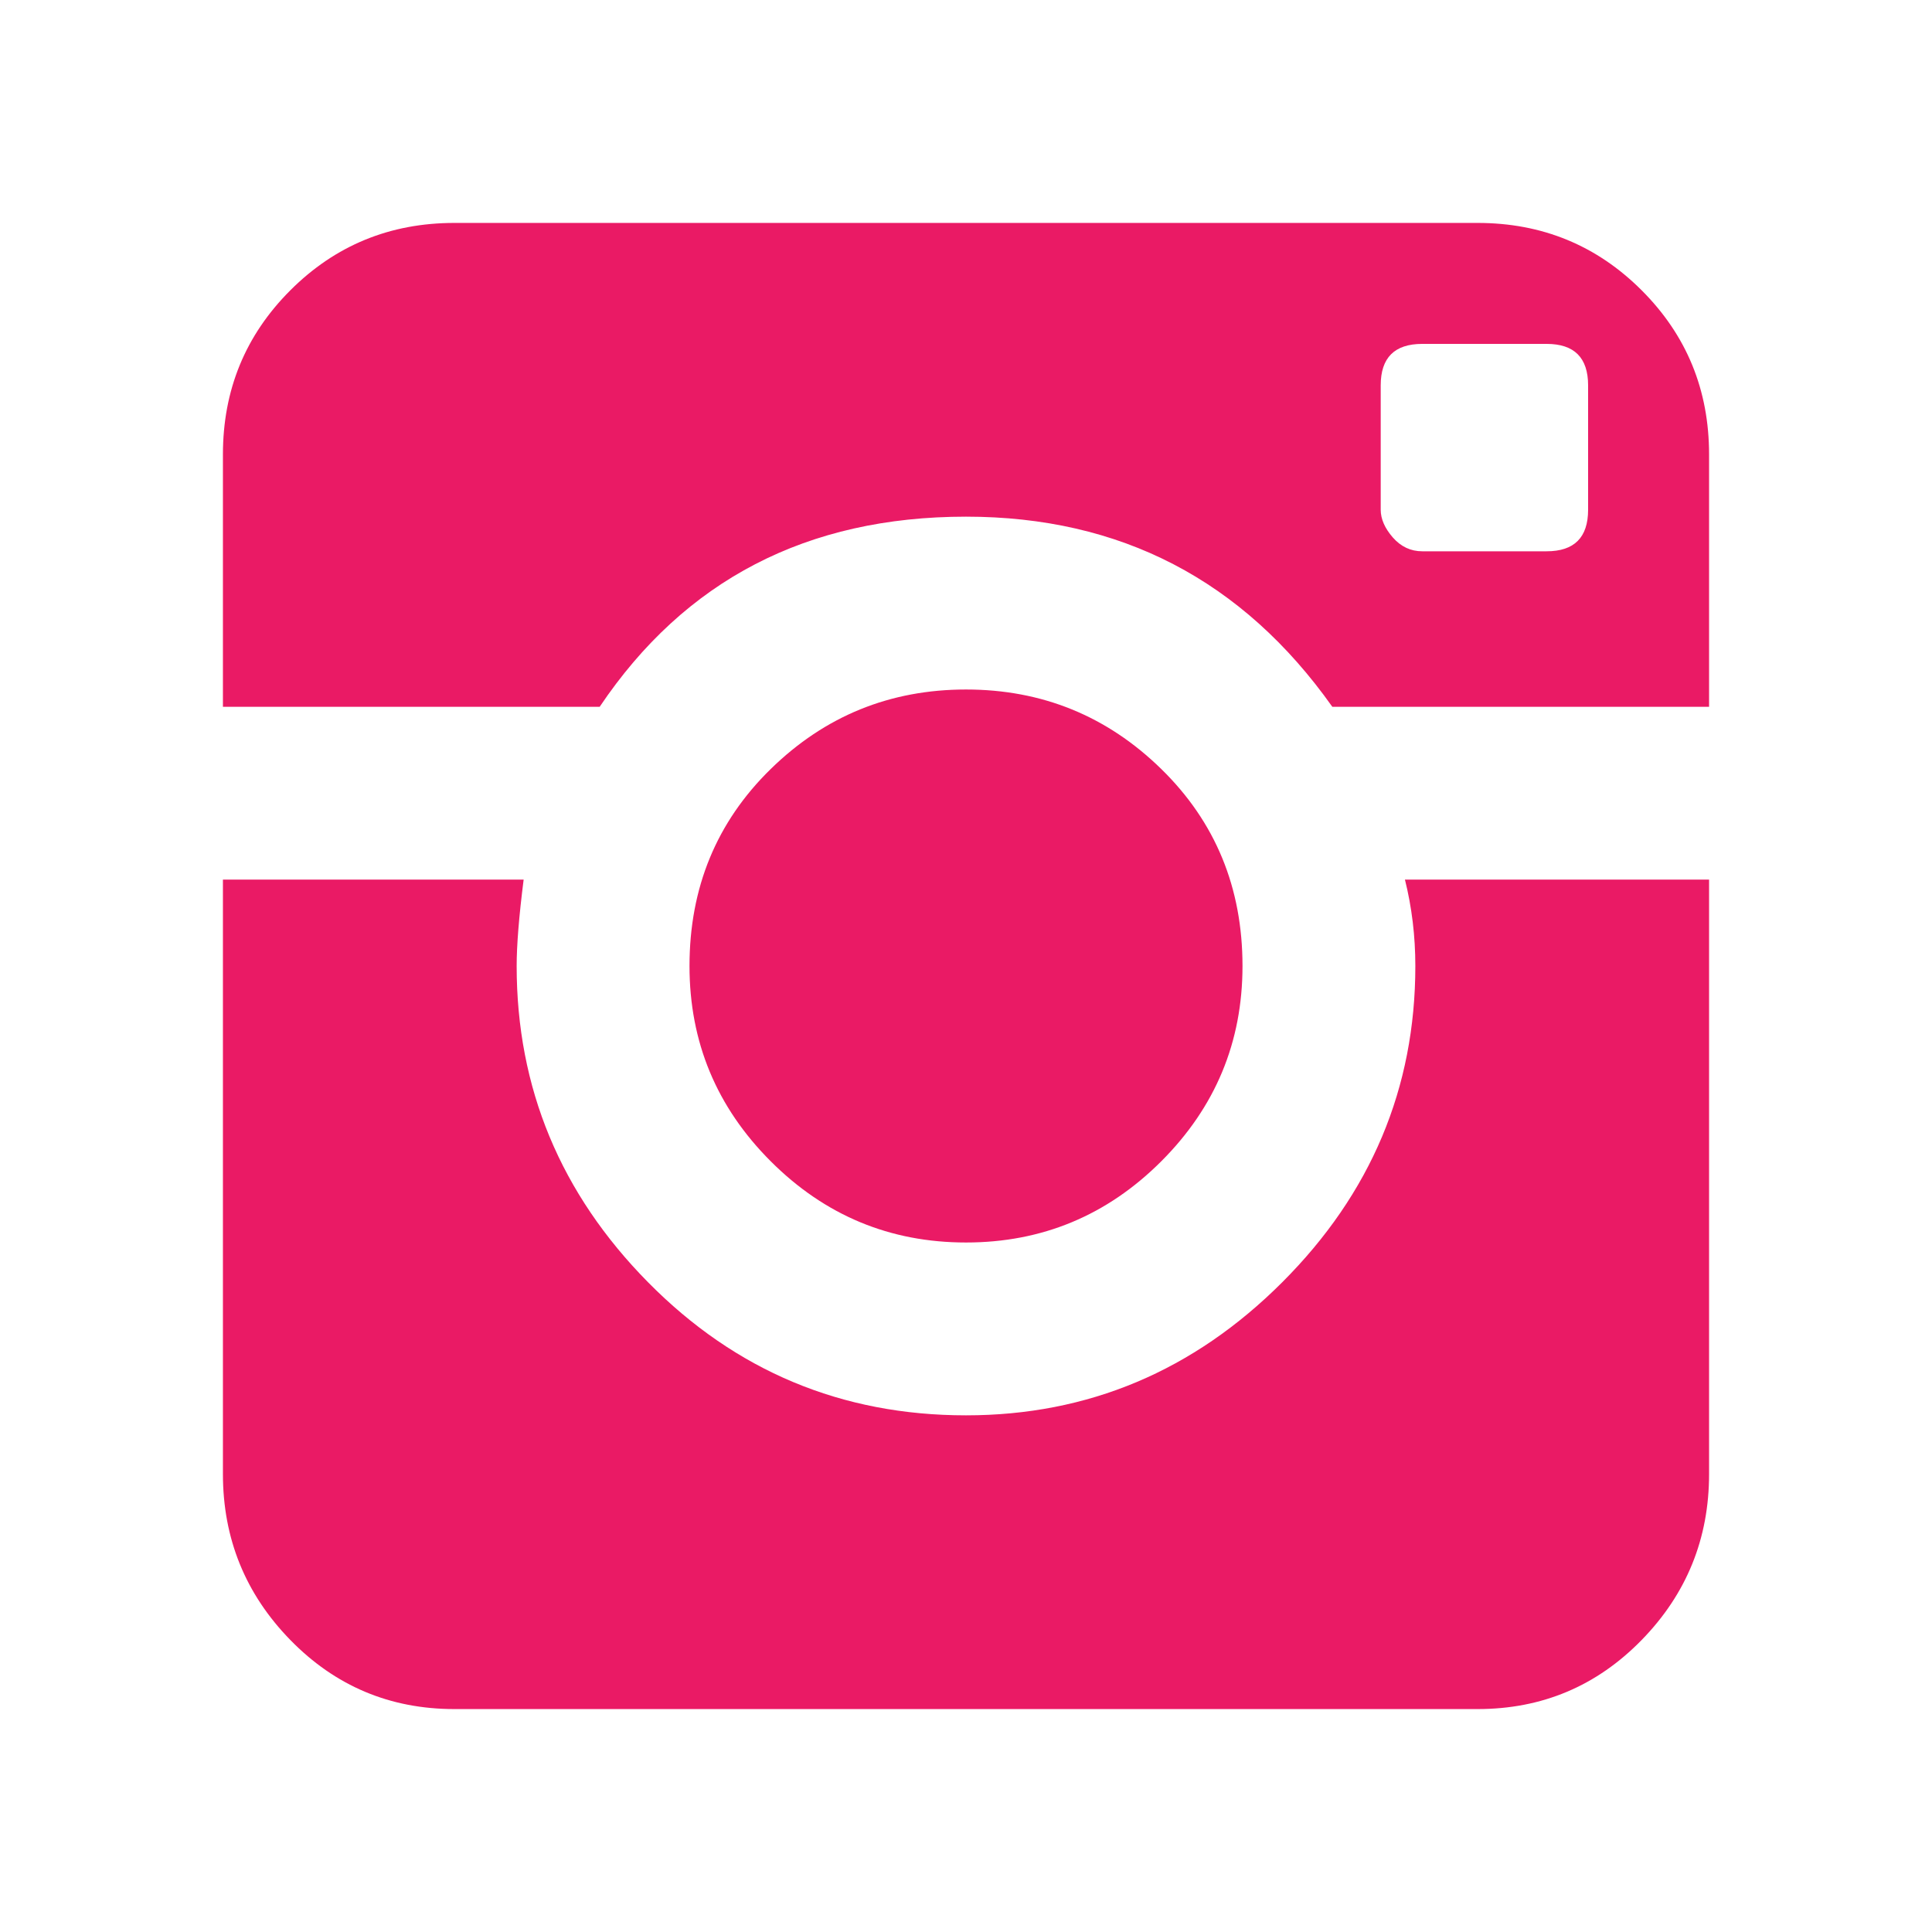 <svg width="26" height="26" viewBox="0 0 26 26" fill="none" xmlns="http://www.w3.org/2000/svg">
<g clip-path="url(#clip0_27_839)">
<path d="M19.047 13C19.047 12.597 19 12.209 18.907 11.837H23V19.837C23 20.705 22.698 21.45 22.093 22.07C21.488 22.69 20.752 23 19.884 23H6.116C5.248 23 4.512 22.69 3.907 22.07C3.302 21.45 3 20.705 3 19.837V11.837H7.047C6.984 12.333 6.953 12.721 6.953 13C6.953 14.643 7.543 16.062 8.721 17.256C9.899 18.45 11.326 19.047 13 19.047C14.643 19.047 16.062 18.45 17.256 17.256C18.45 16.062 19.047 14.643 19.047 13ZM19.884 3C20.752 3 21.488 3.302 22.093 3.907C22.698 4.512 23 5.248 23 6.116V9.512H17.93C16.721 7.806 15.078 6.953 13 6.953C10.861 6.953 9.217 7.806 8.07 9.512H3V6.116C3 5.248 3.302 4.512 3.907 3.907C4.512 3.302 5.248 3 6.116 3H19.884ZM21.372 6.86V5.186C21.372 4.814 21.186 4.628 20.814 4.628H19.14C18.767 4.628 18.581 4.814 18.581 5.186V6.86C18.581 6.984 18.636 7.109 18.744 7.233C18.853 7.357 18.985 7.419 19.14 7.419H20.814C21.186 7.419 21.372 7.233 21.372 6.86ZM16.721 13C16.721 14.023 16.357 14.899 15.628 15.628C14.899 16.357 14.023 16.721 13 16.721C11.977 16.721 11.101 16.357 10.372 15.628C9.643 14.899 9.279 14.023 9.279 13C9.279 11.946 9.643 11.062 10.372 10.349C11.101 9.636 11.977 9.279 13 9.279C14.023 9.279 14.899 9.636 15.628 10.349C16.357 11.062 16.721 11.946 16.721 13Z" fill="#EA1A65"/>
</g>
<defs>
<clipPath id="clip0_27_839">
<rect width="26" height="26" fill="white"/>
</clipPath>
</defs>
</svg>

